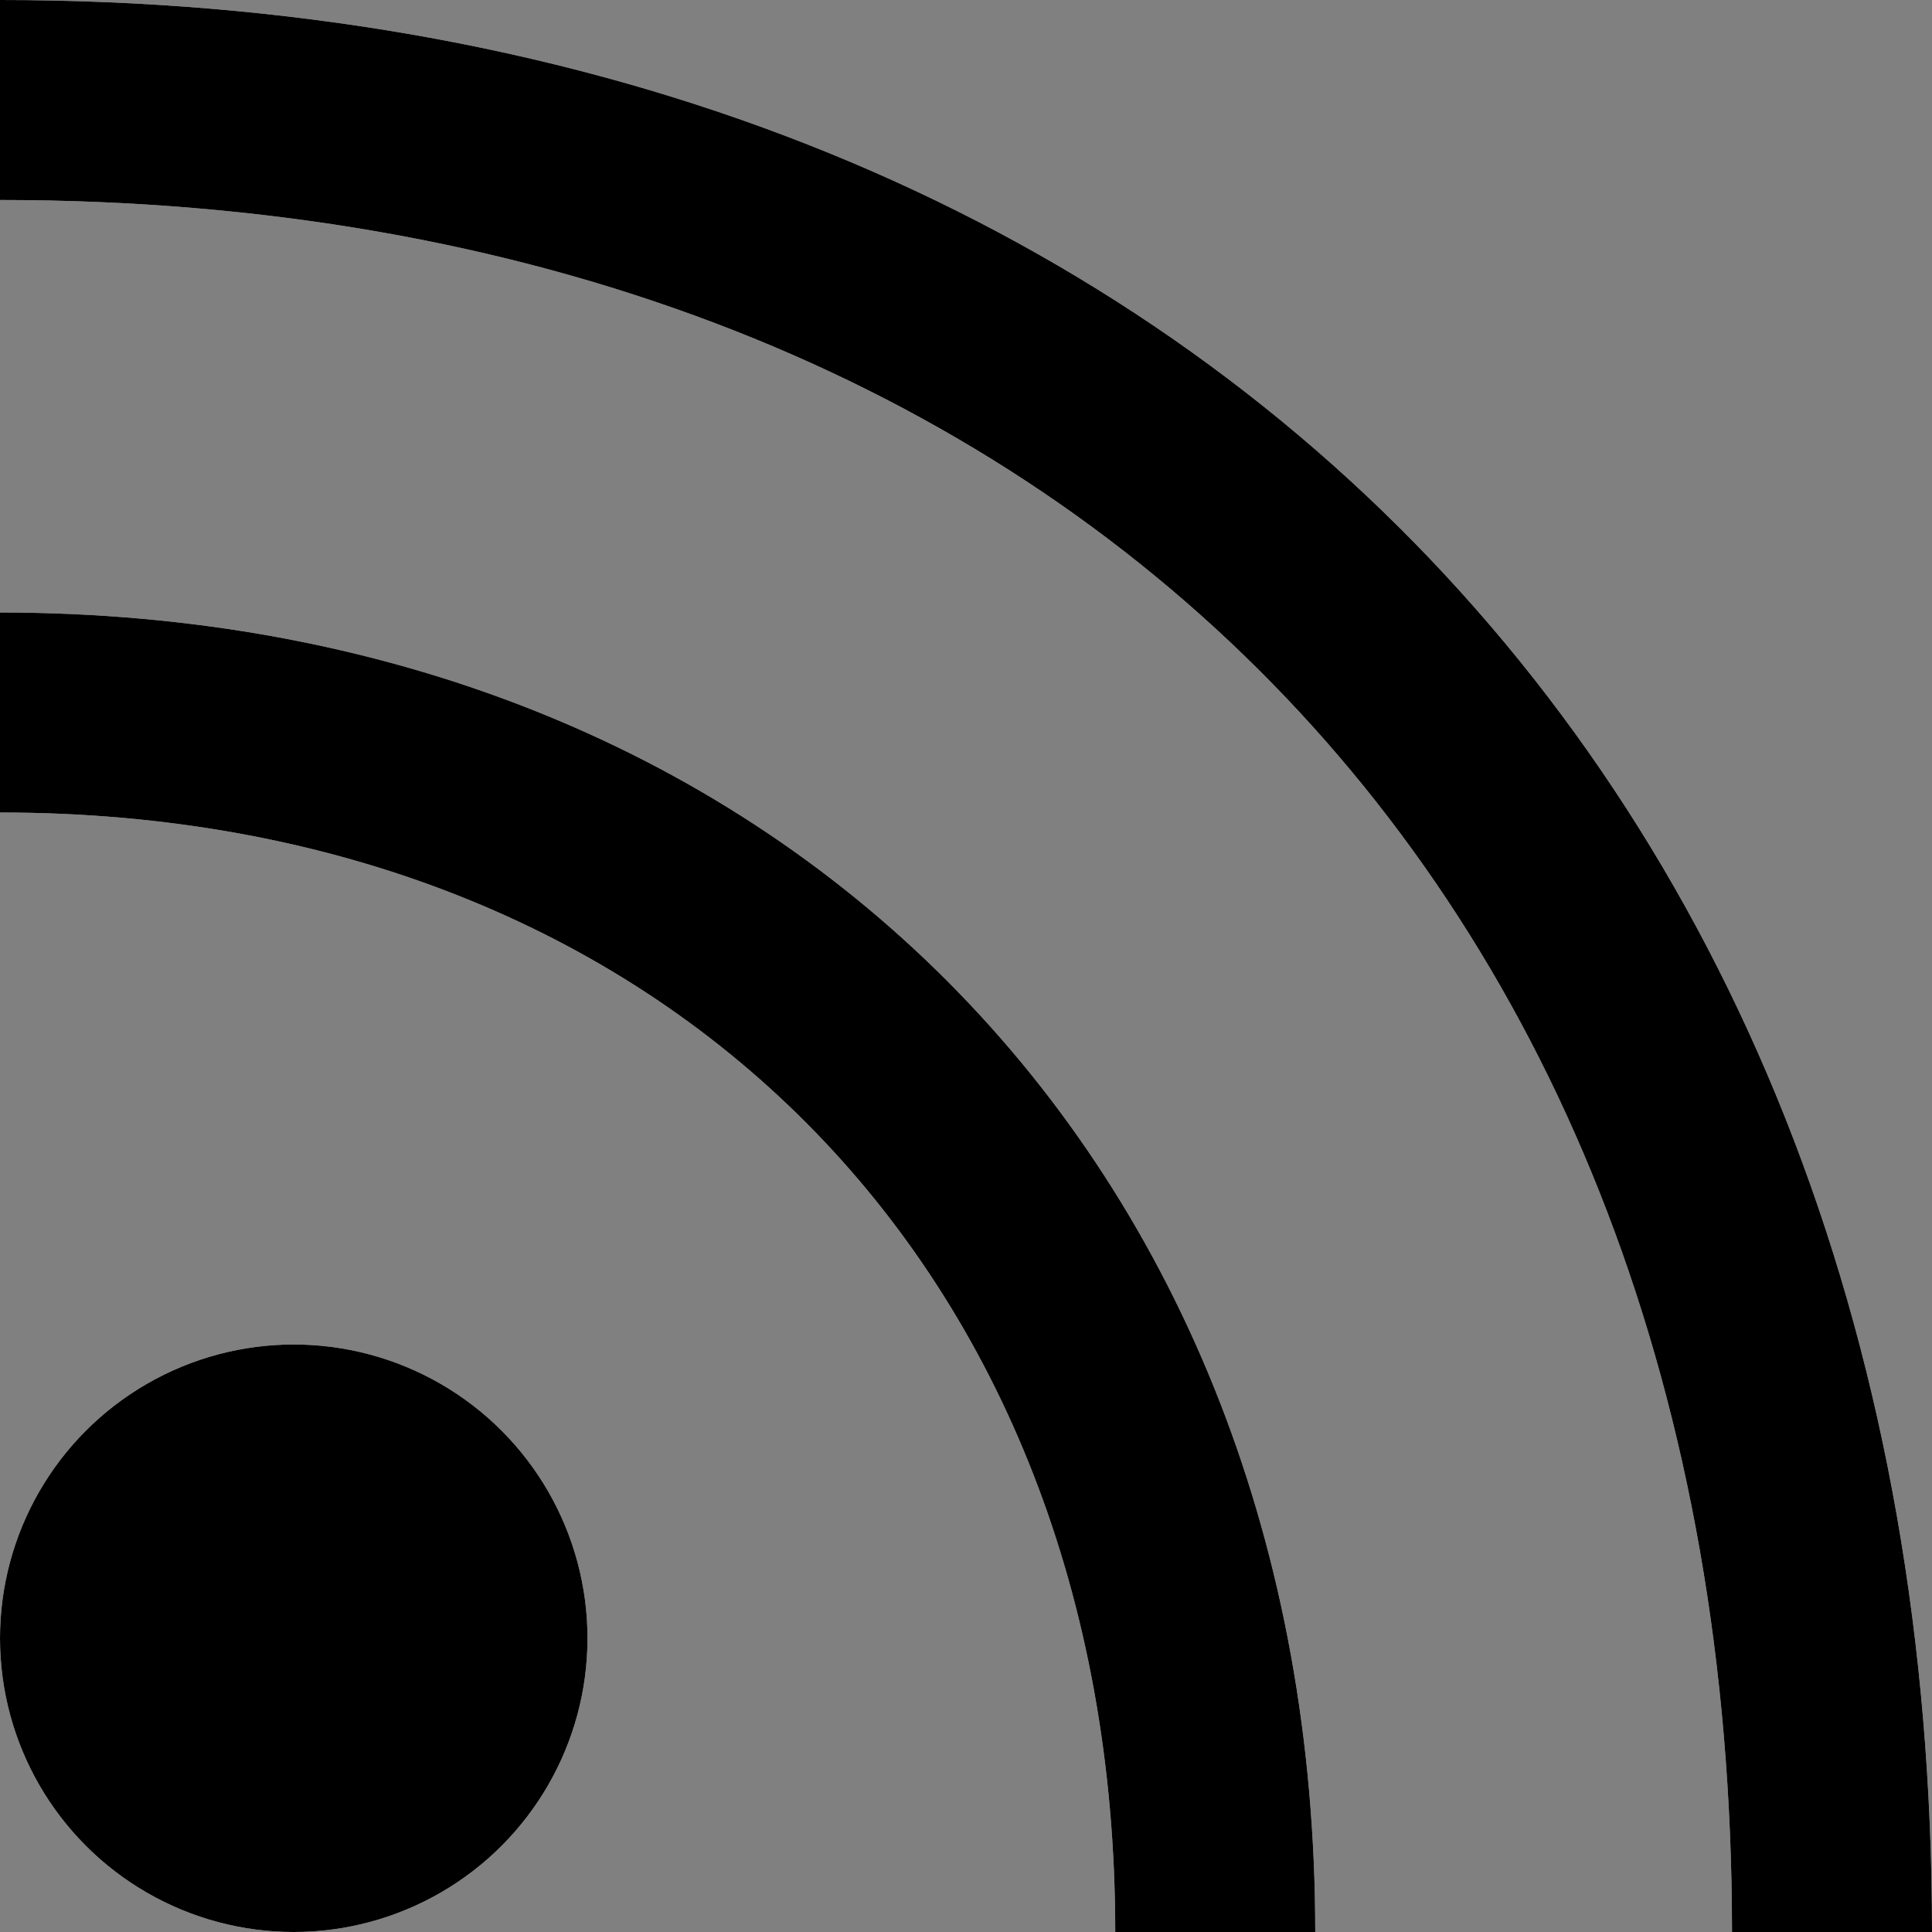<svg xmlns="http://www.w3.org/2000/svg" viewBox="0 0 77.28 77.28"><rect x="0" y="0" width="77.28" height="77.28" fill="#808080" stroke="none"/><defs><style>.cls-1,.cls-3{fill:none;stroke-miterlimit:10;stroke-width:8px;}.cls-1{stroke:#fff;}.cls-2{fill:#fff;}.cls-3{stroke:#000;}</style></defs><title>RSS_Black</title><g id="WHITE"><path class="cls-1" d="M53.36,53.36c44,0,73.28,28.71,73.28,73.28" transform="translate(-53.36 -49.36)"/><path class="cls-1" d="M53.36,77.86c28.76,0,48.61,20,48.61,48.78" transform="translate(-53.36 -49.36)"/><circle class="cls-2" cx="11.75" cy="65.53" r="11.75"/></g><g id="BLACK"><path class="cls-3" d="M53.36,53.36c44,0,73.28,28.71,73.28,73.28" transform="translate(-53.36 -49.36)"/><path class="cls-3" d="M53.36,77.86c28.76,0,48.61,20,48.61,48.78" transform="translate(-53.36 -49.36)"/><circle cx="11.75" cy="65.53" r="11.75"/></g></svg>